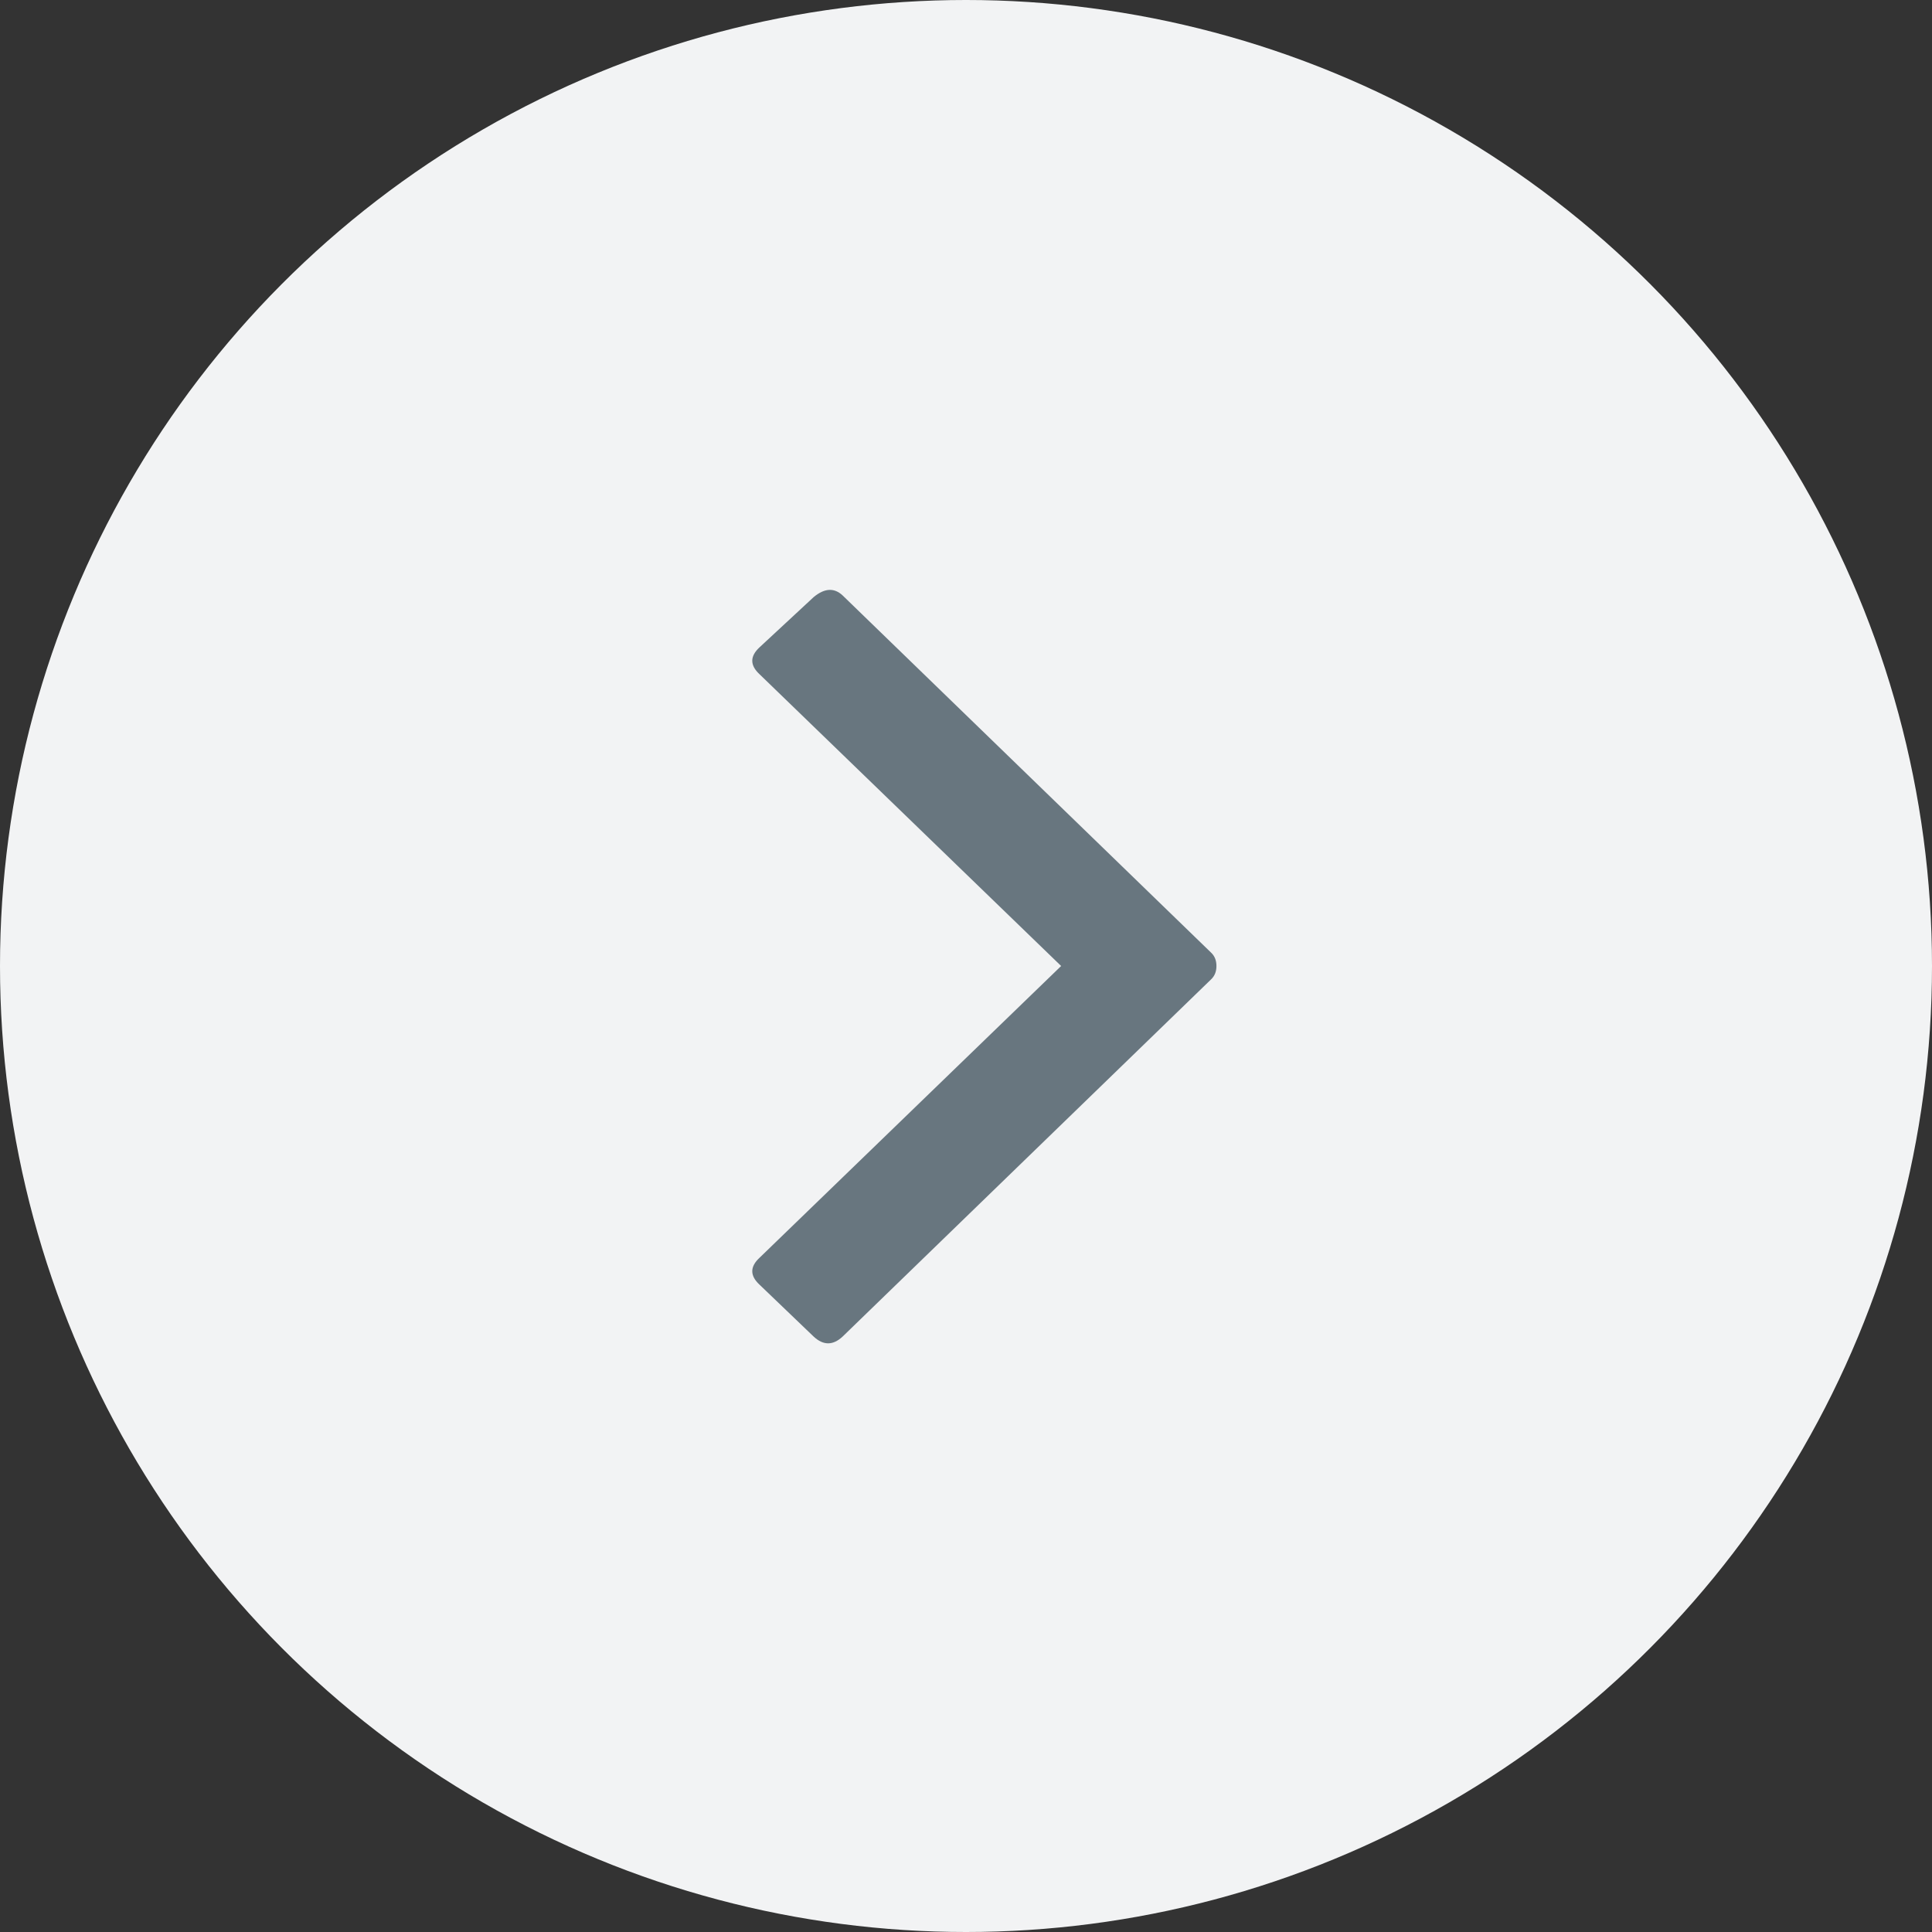 <?xml version="1.0" encoding="UTF-8"?>
<svg width="54px" height="54px" viewBox="0 0 54 54" version="1.1" xmlns="http://www.w3.org/2000/svg" xmlns:xlink="http://www.w3.org/1999/xlink">
    <rect x="0" y="0" width="54" height="54" fill="#333333" stroke="none"/>
    <!-- Generator: Sketch 52.2 (67145) - http://www.bohemiancoding.com/sketch -->
    <title>Group</title>
    <desc>Created with Sketch.</desc>
    <g id="Symbols" stroke="none" stroke-width="1" fill="none" fill-rule="evenodd">
        <g id="r1/active-carousel-control">
            <g id="Group">
                <circle id="Oval" fill="#F2F3F4" cx="27" cy="27" r="27"></circle>
                <g id="r1/active-forward-chevron" transform="translate(20, 16)" fill="#68767F">
                    <path d="M9.659,11 L1.228,2.844 C0.959,2.594 0.959,2.344 1.228,2.094 L2.743,0.688 C3.046,0.437 3.315,0.422 3.55,0.641 L13.849,10.625 C13.95,10.719 14,10.844 14,11 C14,11.156 13.95,11.281 13.849,11.375 L3.55,21.359 C3.281,21.609 3.012,21.609 2.743,21.359 L1.228,19.906 C0.959,19.656 0.959,19.406 1.228,19.156 L9.659,11 Z" id=""></path>
                </g>
            </g>
        </g>
    </g>
</svg>